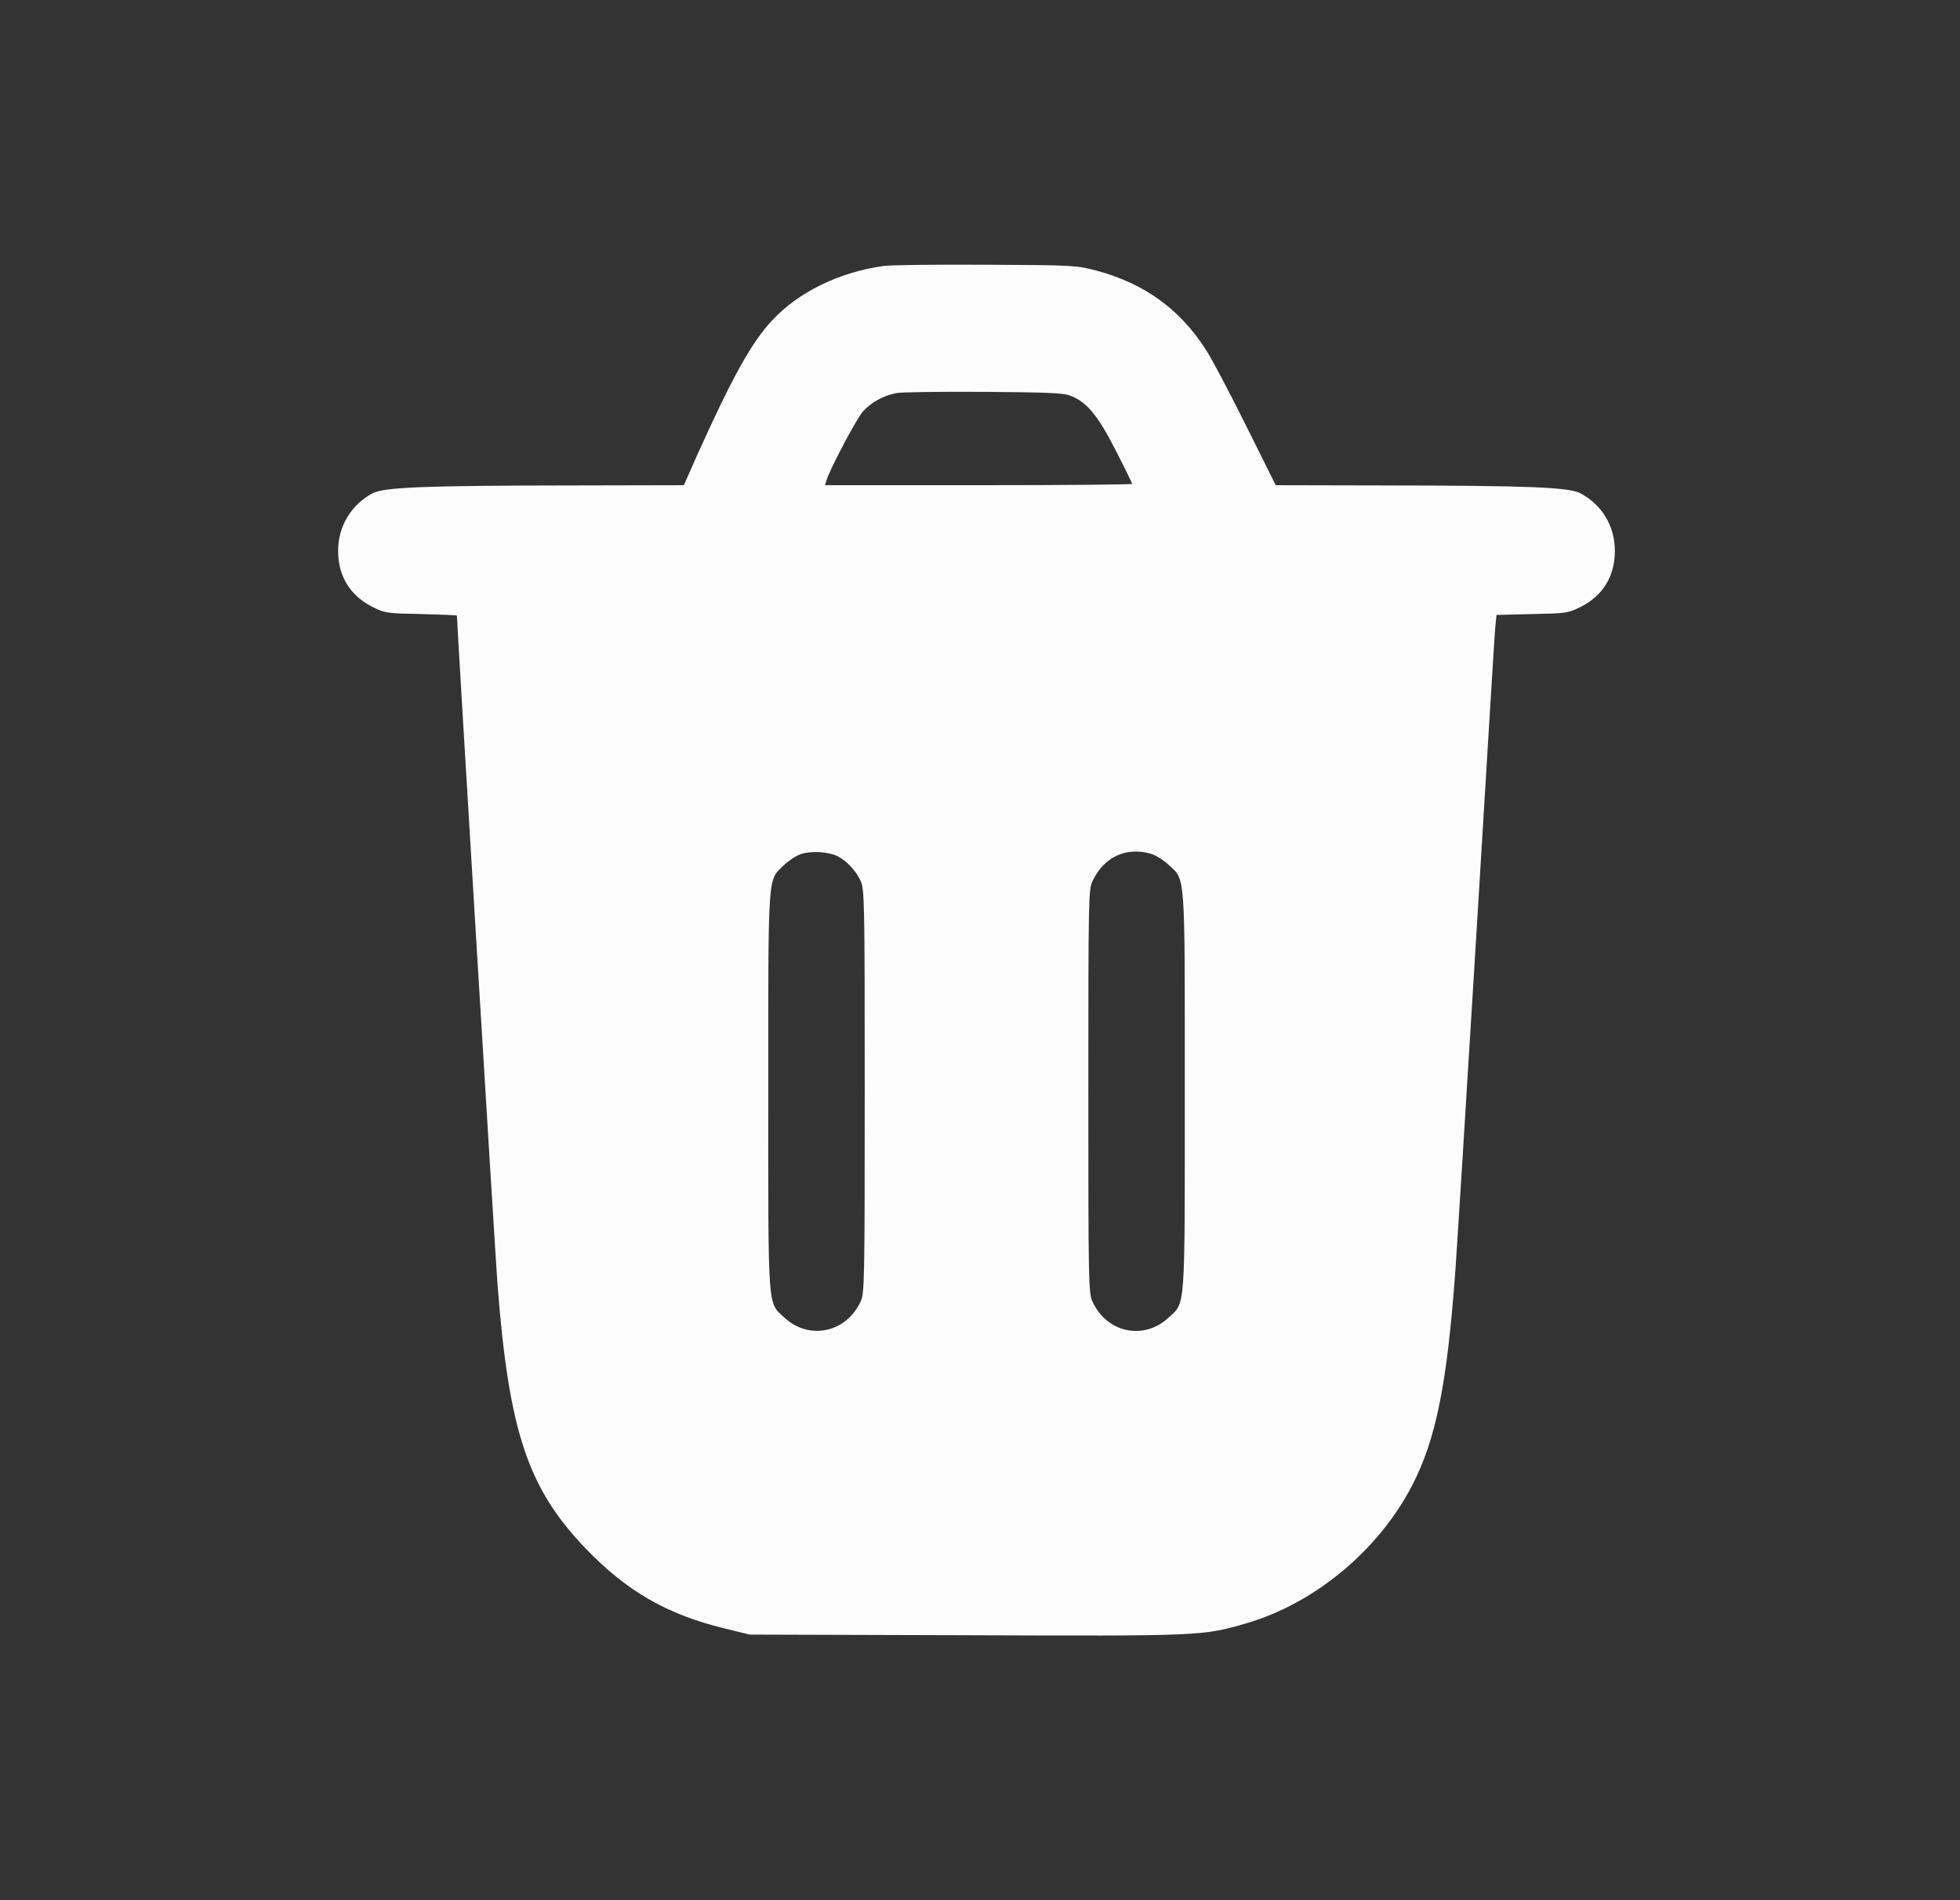 <svg width="33" height="32" viewBox="0 0 33 32" fill="none" xmlns="http://www.w3.org/2000/svg">
<rect x="0" y="0" width="33" height="32" fill="#333333" stroke="none"/>
<path d="M14.873 4.48C14.131 4.583 13.448 4.915 13.001 5.395C12.654 5.764 12.329 6.351 11.731 7.68L11.514 8.171L9.631 8.175C7.147 8.178 6.468 8.204 6.272 8.308C5.911 8.499 5.689 8.872 5.693 9.282C5.693 9.71 5.903 10.039 6.283 10.227C6.483 10.326 6.523 10.33 7.096 10.341C7.424 10.349 7.693 10.36 7.693 10.367C7.693 10.507 8.336 21.104 8.376 21.625C8.568 24.113 8.889 25.069 9.867 26.084C10.558 26.8 11.229 27.187 12.197 27.423L12.621 27.527L16.257 27.538C20.221 27.552 20.25 27.552 20.981 27.338C22.129 27.006 23.21 26.109 23.775 25.017C24.178 24.238 24.366 23.308 24.506 21.366C24.536 20.938 24.694 18.406 24.857 15.738C25.019 13.069 25.159 10.766 25.171 10.618L25.196 10.356L25.791 10.341C26.359 10.33 26.4 10.326 26.599 10.227C26.983 10.039 27.189 9.71 27.189 9.278C27.189 8.861 26.972 8.499 26.61 8.308C26.414 8.204 25.735 8.178 23.306 8.175L21.479 8.171L20.981 7.171C20.708 6.621 20.405 6.045 20.306 5.894C19.87 5.211 19.276 4.779 18.475 4.561C18.124 4.469 18.106 4.465 16.607 4.458C15.777 4.454 14.994 4.461 14.873 4.48ZM18.006 6.658C18.29 6.761 18.475 6.979 18.781 7.577C18.936 7.879 19.062 8.138 19.062 8.149C19.062 8.16 17.899 8.171 16.474 8.171H13.891L13.916 8.086C13.976 7.894 14.418 7.056 14.525 6.934C14.662 6.779 14.865 6.665 15.087 6.621C15.171 6.602 15.832 6.595 16.552 6.599C17.563 6.606 17.895 6.617 18.006 6.658ZM14.105 14.42C14.26 14.501 14.411 14.664 14.489 14.833C14.555 14.973 14.559 15.162 14.559 18.377C14.559 21.606 14.555 21.78 14.489 21.92C14.245 22.444 13.625 22.573 13.211 22.193C12.92 21.924 12.935 22.127 12.935 18.377C12.935 14.667 12.924 14.837 13.189 14.579C13.267 14.501 13.396 14.416 13.474 14.387C13.643 14.324 13.95 14.342 14.105 14.42ZM19.372 14.376C19.449 14.398 19.586 14.479 19.671 14.56C19.962 14.83 19.948 14.627 19.948 18.377C19.948 22.127 19.962 21.924 19.671 22.193C19.254 22.577 18.634 22.444 18.394 21.92C18.327 21.78 18.324 21.591 18.324 18.377C18.324 15.103 18.327 14.977 18.397 14.833C18.589 14.431 18.955 14.261 19.372 14.376Z" fill="#FCFCFC"/>
</svg>
